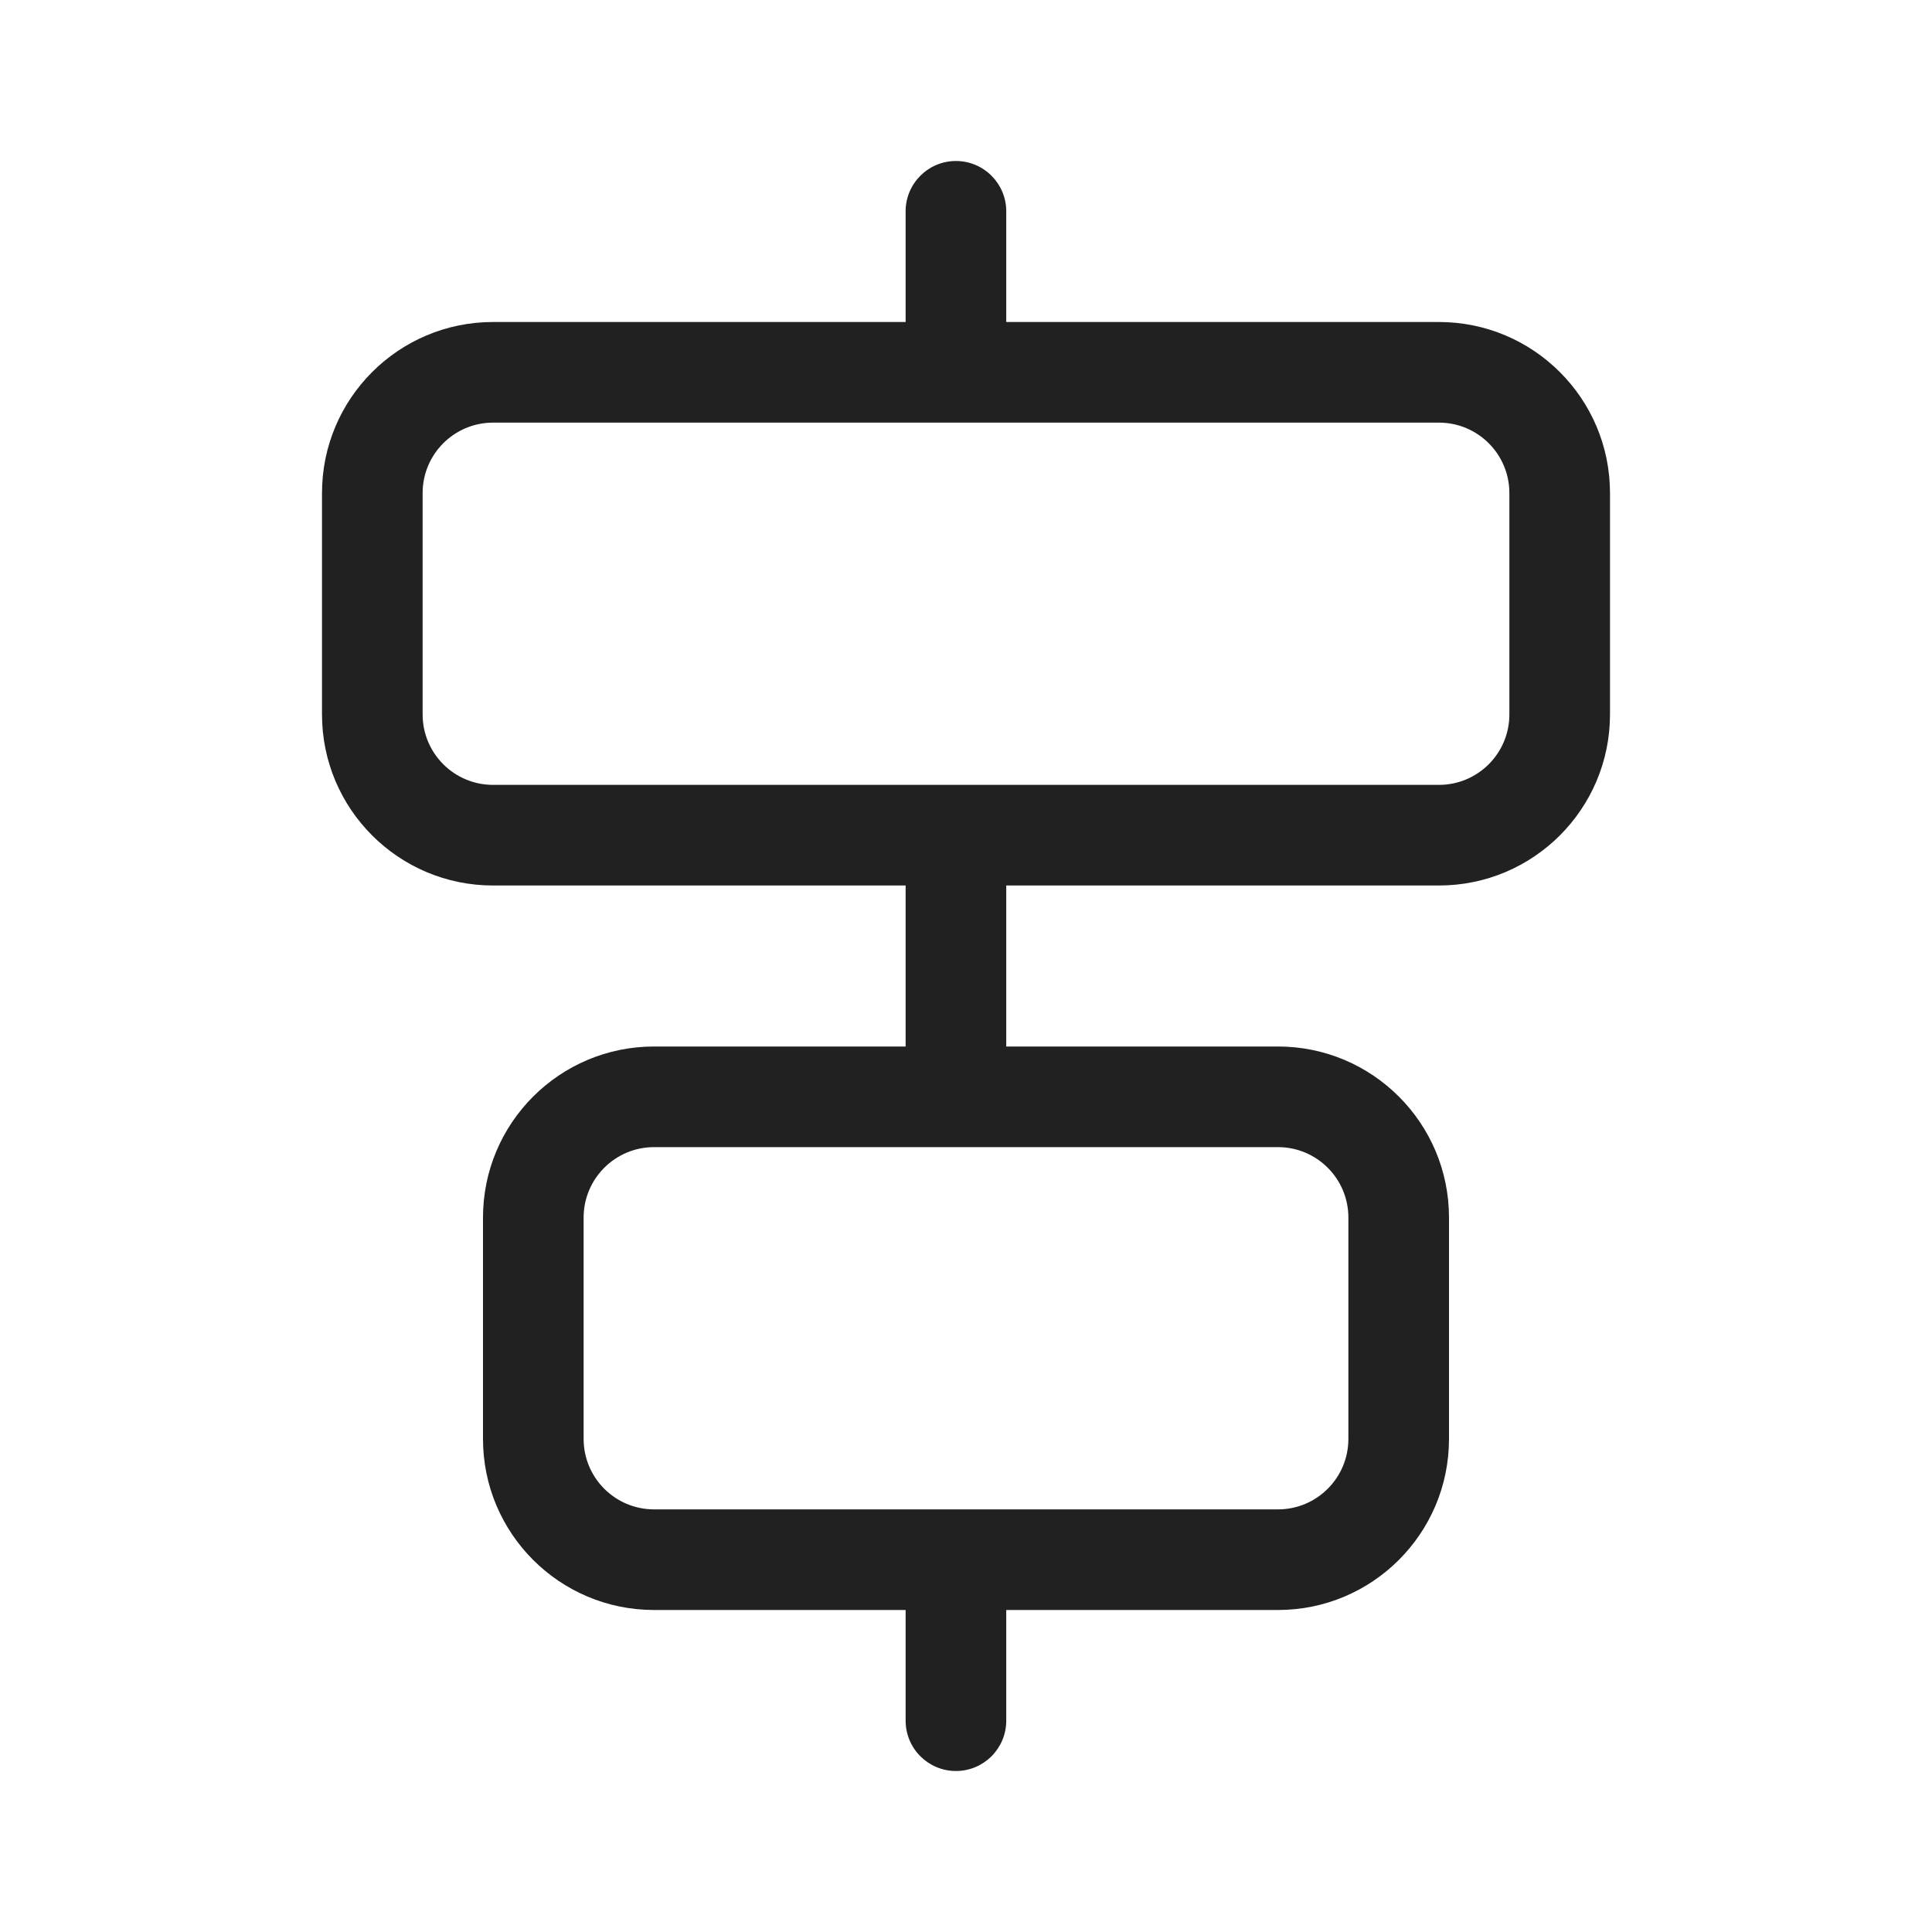 <svg width="48" height="48" viewBox="0 0 48 48" fill="none" xmlns="http://www.w3.org/2000/svg">
<path d="M23.75 44C23.06 44 22.5 43.44 22.5 42.75V40H16.25C13.903 40 12 38.097 12 35.75V30.25C12 27.903 13.903 26 16.25 26H22.5V22H12.25C9.903 22 8 20.097 8 17.75V12.25C8 9.903 9.903 8 12.25 8H22.5V5.25C22.5 4.56 23.06 4 23.75 4C24.44 4 25 4.56 25 5.25V8H35.75C38.097 8 40 9.903 40 12.25V17.75C40 20.097 38.097 22 35.75 22H25V26H31.75C34.097 26 36 27.903 36 30.25V35.75C36 38.097 34.097 40 31.75 40H25V42.75C25 43.44 24.44 44 23.75 44ZM31.75 37.5C32.717 37.5 33.5 36.717 33.5 35.75V30.25C33.5 29.284 32.717 28.5 31.75 28.5H16.25C15.284 28.5 14.5 29.284 14.5 30.25V35.75C14.5 36.717 15.284 37.5 16.25 37.5H31.75ZM37.5 17.75V12.25C37.5 11.284 36.717 10.5 35.75 10.5H12.25C11.284 10.5 10.5 11.284 10.5 12.25V17.75C10.5 18.716 11.284 19.5 12.25 19.5L35.75 19.5C36.717 19.5 37.5 18.716 37.5 17.75Z" fill="#212121"/>
</svg>
